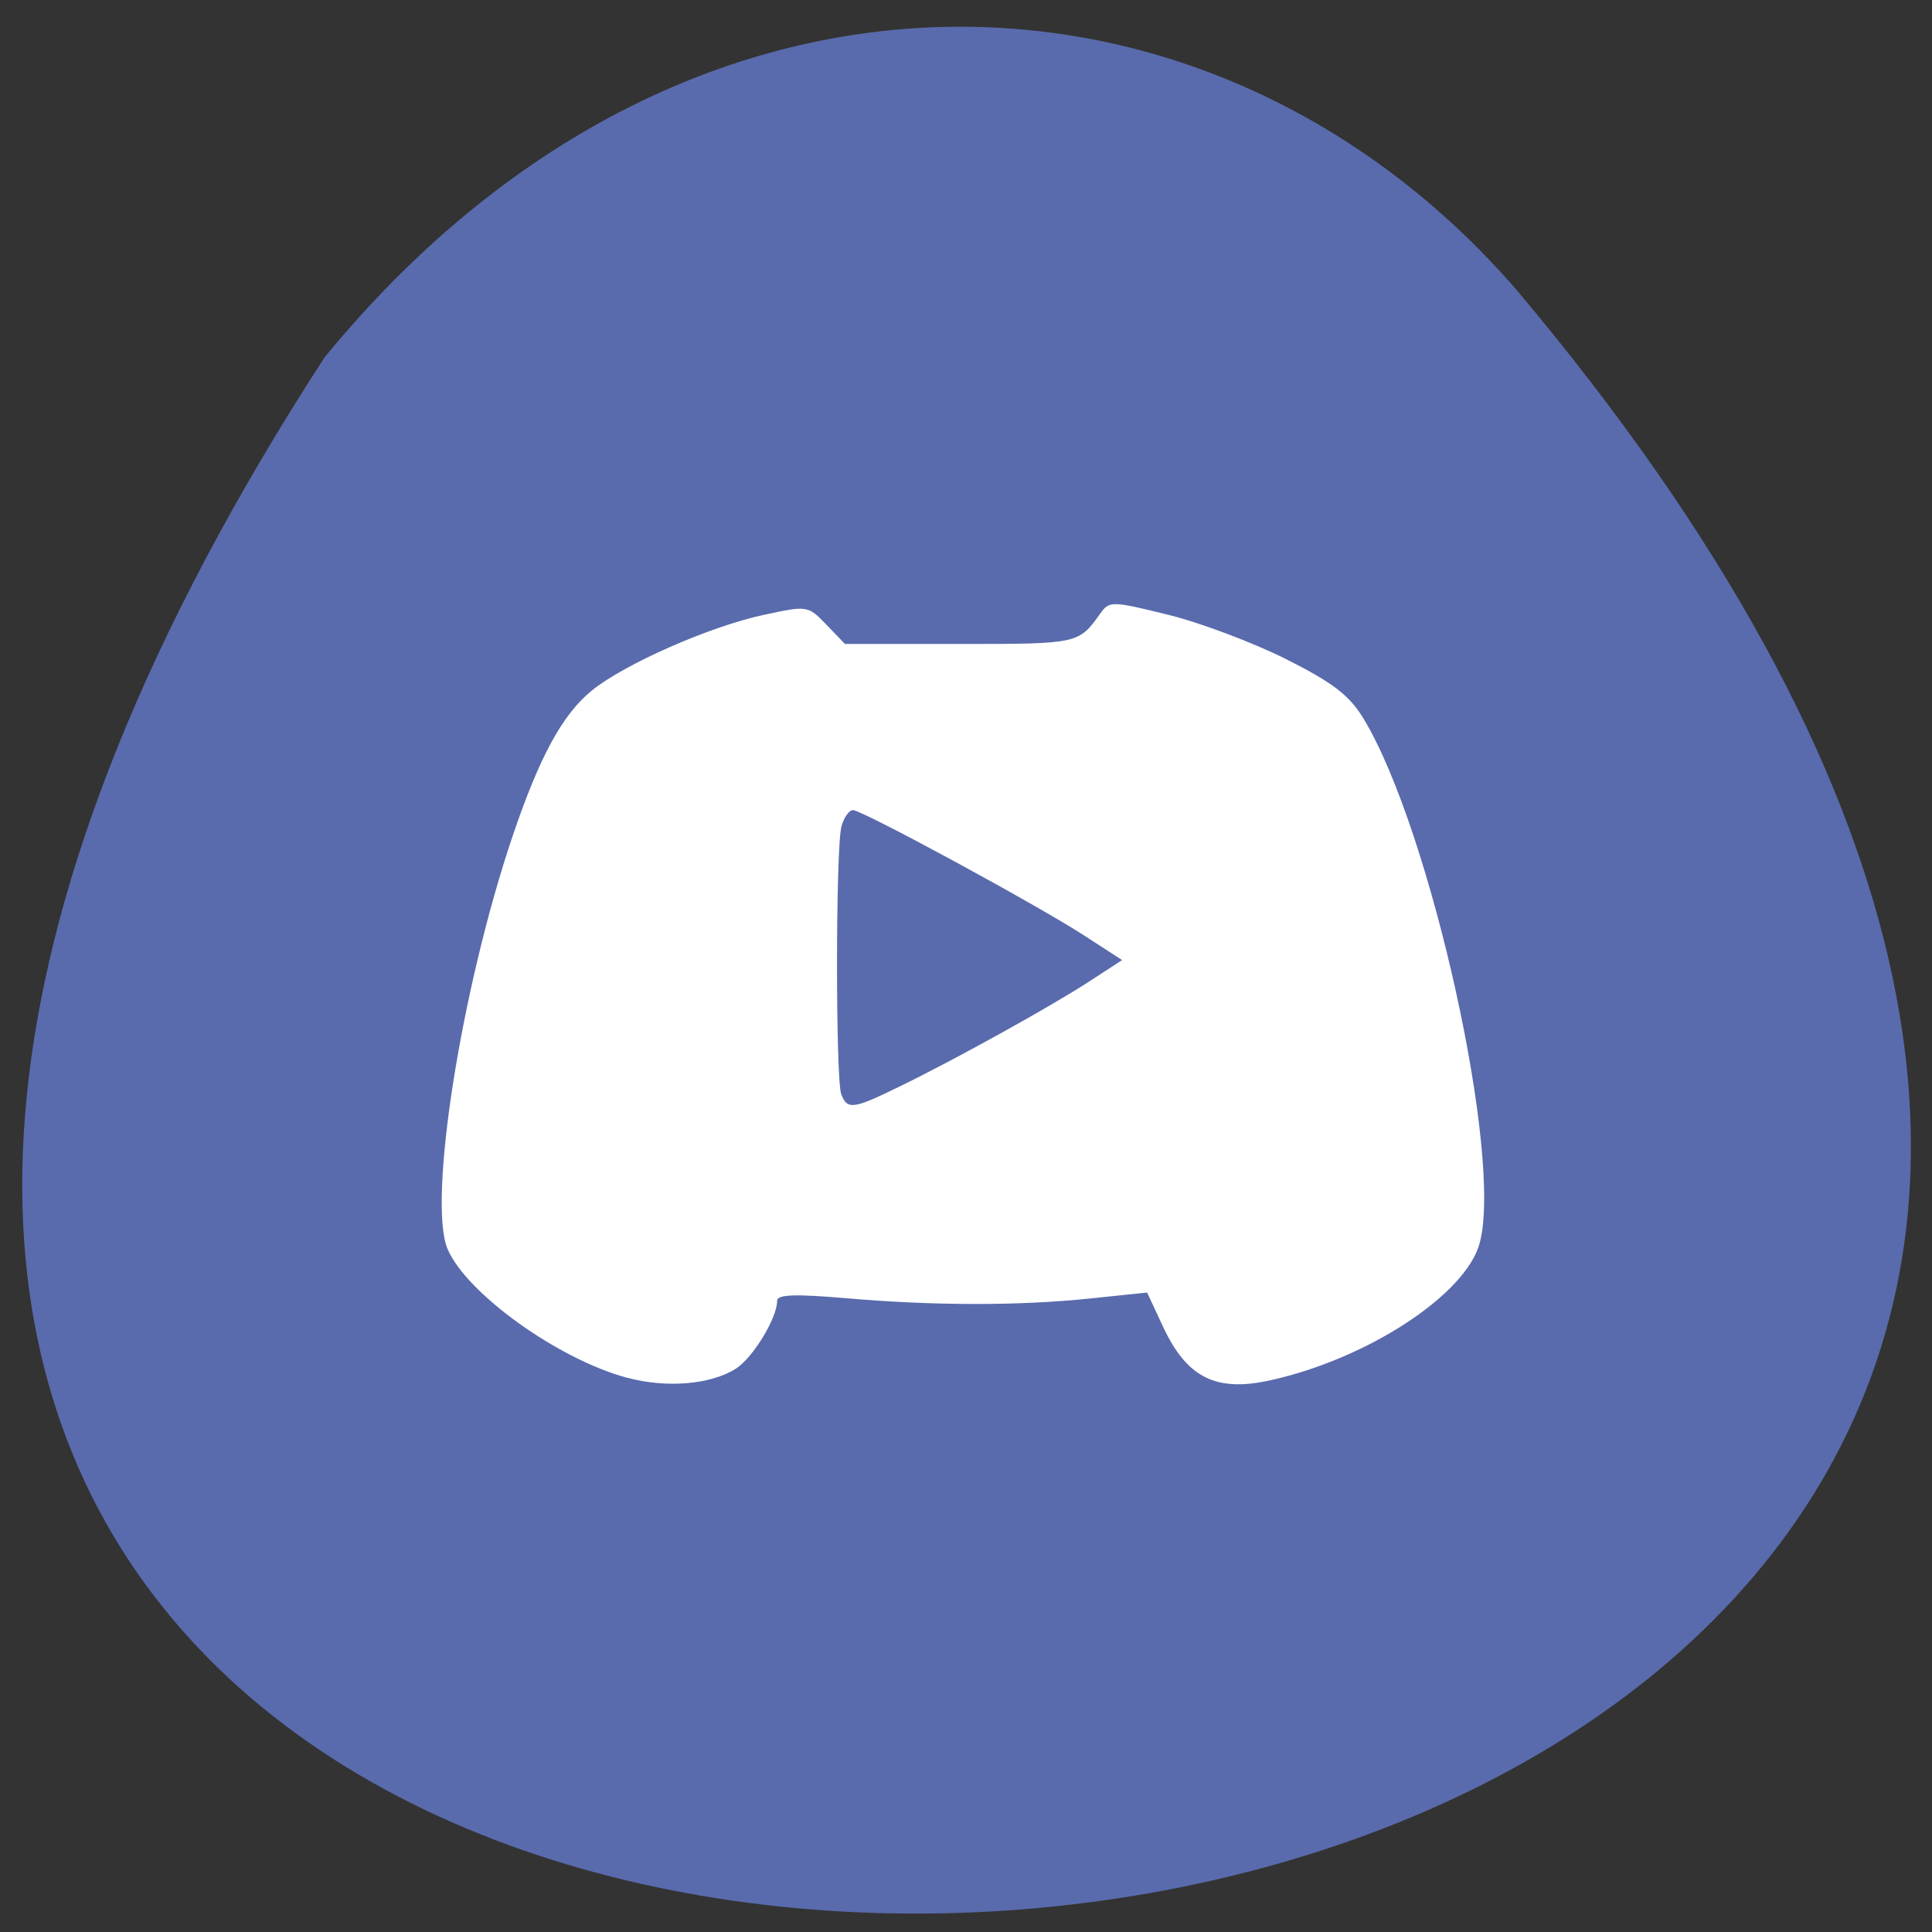 <svg xmlns="http://www.w3.org/2000/svg" viewBox="0 0 48 48"><rect x="0" y="0" width="48" height="48" fill="#333333" stroke="none"/><path d="m 8.06 8.883 c -35.988 55.55 71.36 47.898 29.613 -1.687 c -7.531 -8.688 -20.633 -9.277 -29.613 1.687" fill="#596bad"/><path d="m 15.578 34.23 c -1.711 -0.461 -3.98 -2.09 -4.457 -3.195 c -0.5 -1.172 0.336 -6.488 1.621 -10.281 c 0.664 -1.957 1.23 -3 1.957 -3.594 c 0.809 -0.66 2.945 -1.602 4.293 -1.887 c 1.066 -0.23 1.086 -0.227 1.539 0.246 l 0.461 0.48 h 2.863 c 2.938 0 2.945 0 3.488 -0.766 c 0.219 -0.305 0.293 -0.301 1.672 0.039 c 0.797 0.195 2.113 0.691 2.934 1.102 c 1.172 0.59 1.578 0.902 1.93 1.484 c 1.672 2.762 3.473 10.922 2.879 13.04 c -0.352 1.27 -2.773 2.855 -5.18 3.391 c -1.352 0.305 -2.078 -0.051 -2.668 -1.297 l -0.41 -0.879 l -1.395 0.145 c -1.781 0.188 -3.91 0.184 -6.082 -0.004 c -1.277 -0.109 -1.715 -0.094 -1.715 0.063 c 0 0.43 -0.602 1.418 -1.027 1.688 c -0.625 0.395 -1.723 0.488 -2.703 0.223 m 6.75 -7.223 c 1.383 -0.672 3.801 -2.01 4.746 -2.629 l 0.805 -0.523 l -0.934 -0.605 c -1.164 -0.758 -5.523 -3.121 -5.754 -3.121 c -0.094 0 -0.223 0.18 -0.285 0.402 c -0.145 0.527 -0.148 6.297 -0.004 6.664 c 0.152 0.383 0.297 0.363 1.426 -0.188" fill="#fff"/></svg>